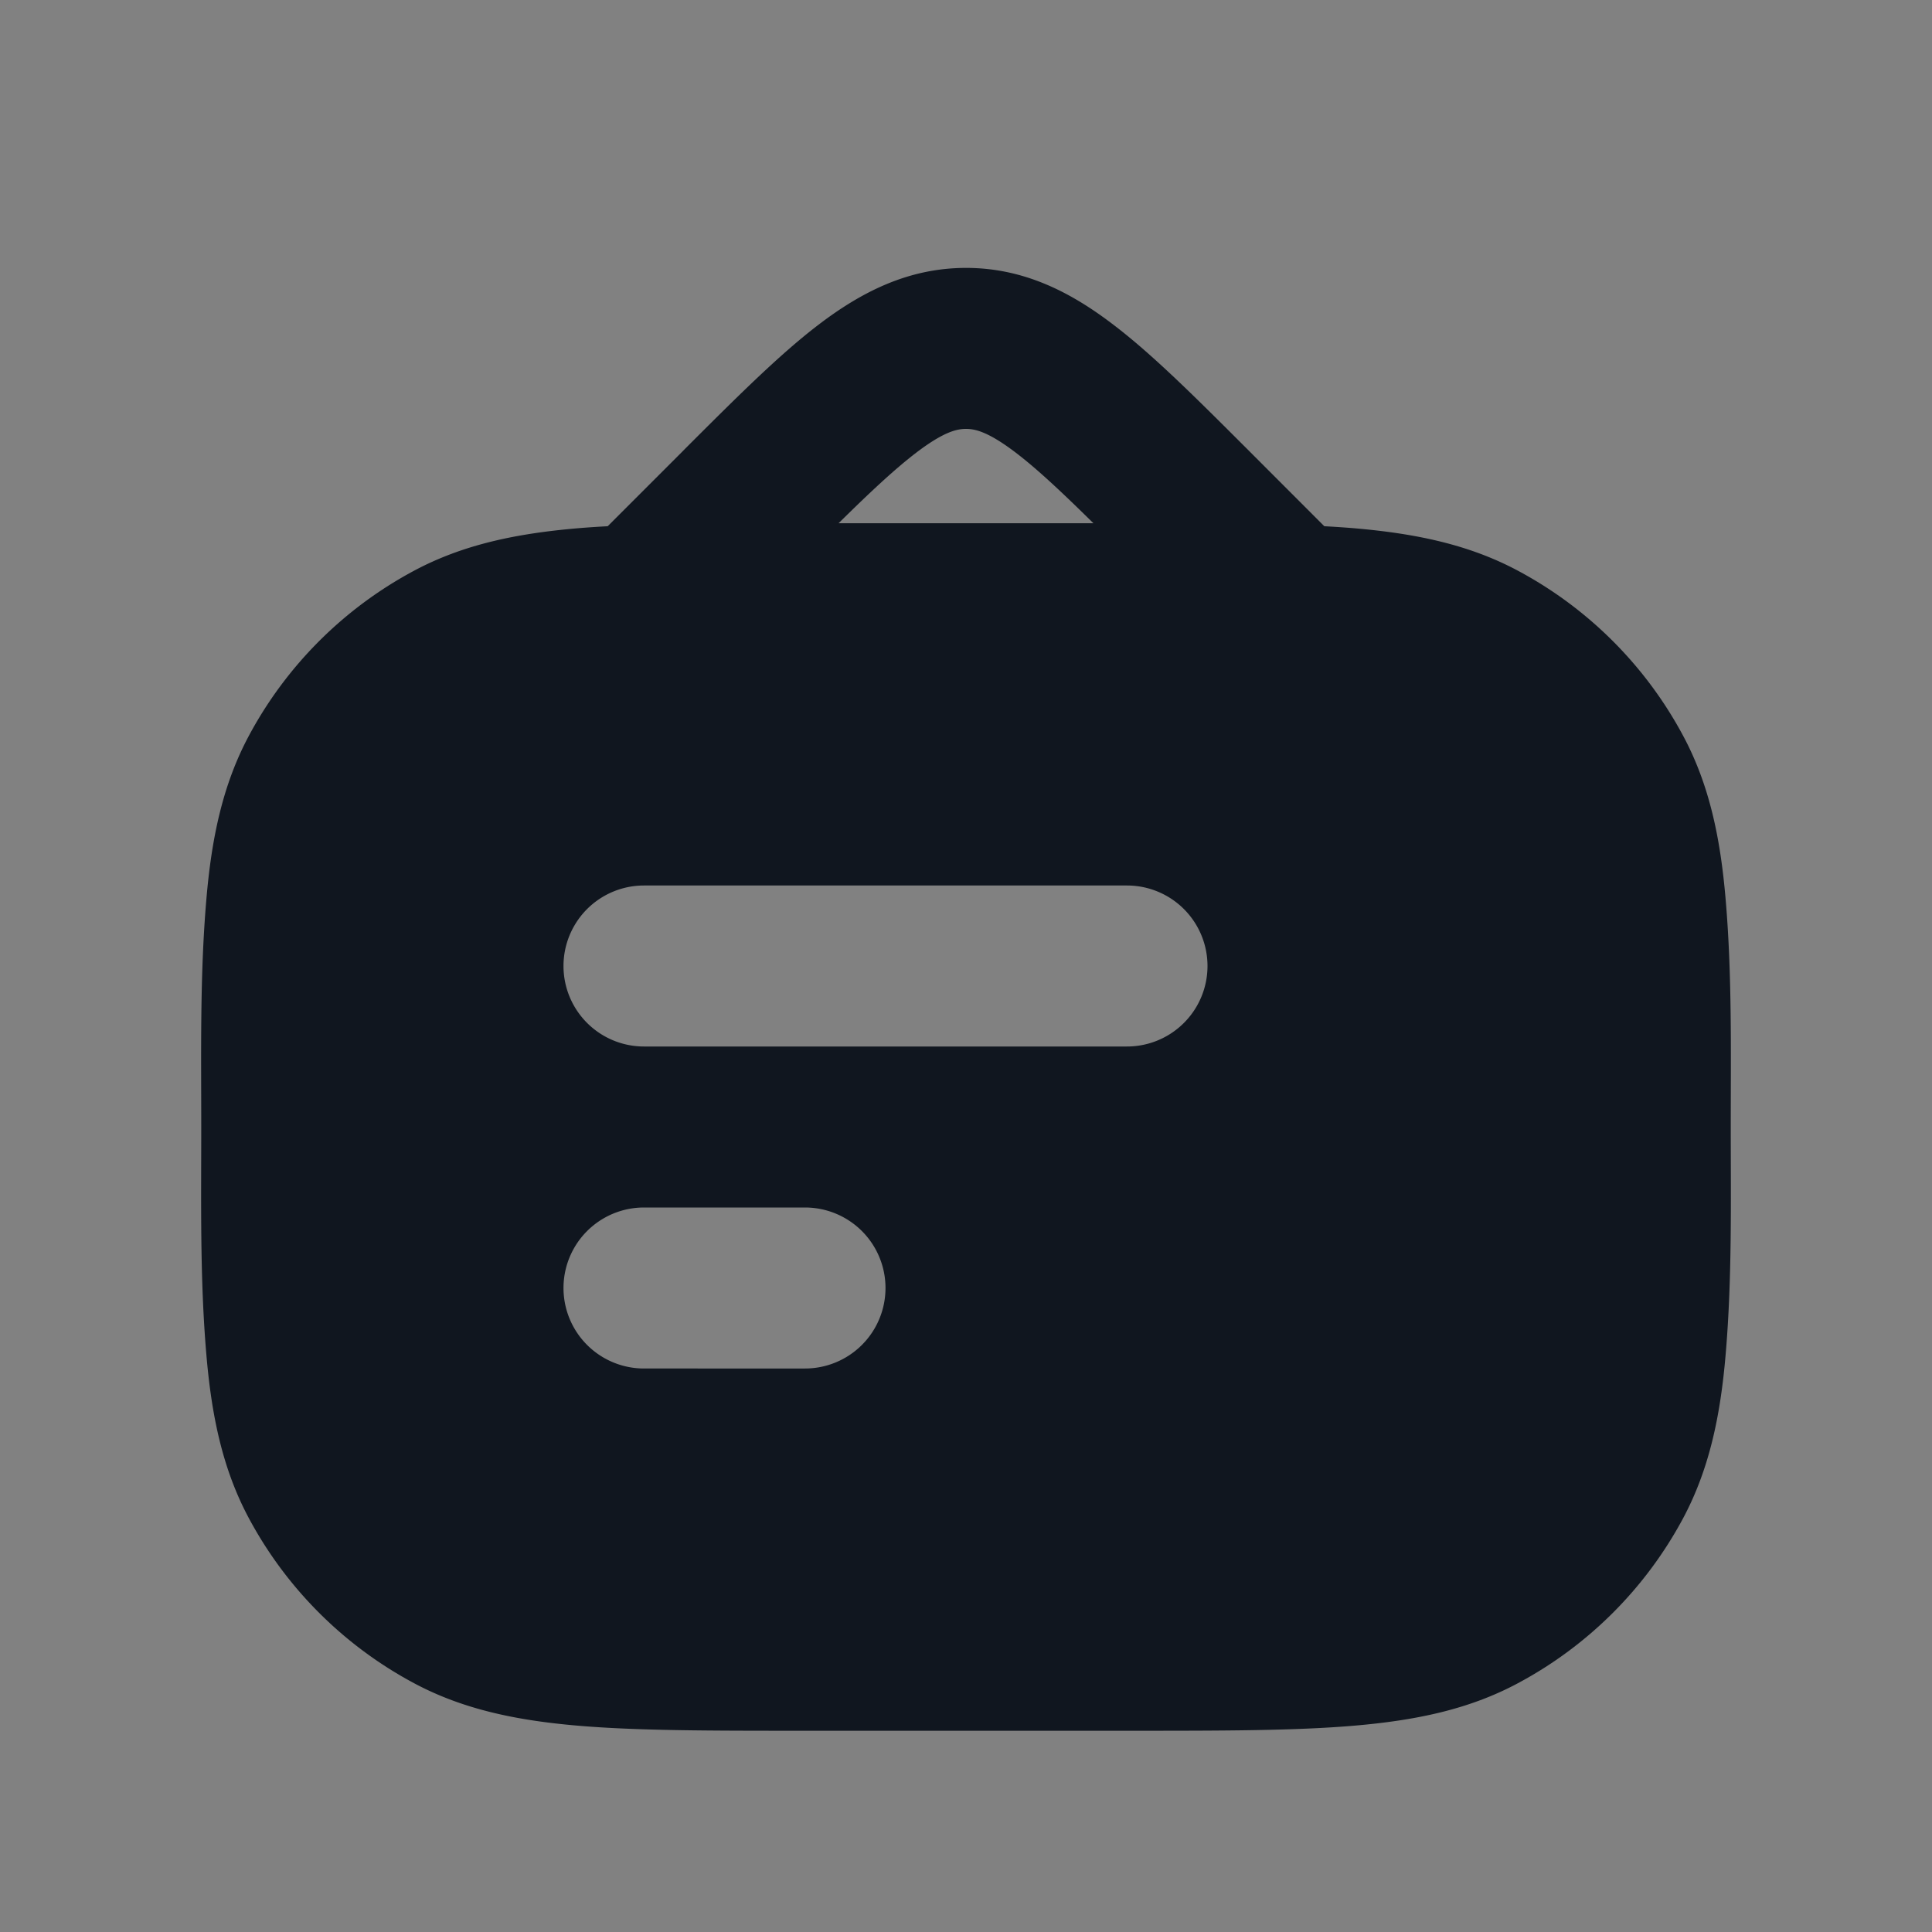 <svg xmlns="http://www.w3.org/2000/svg" width="24" height="24" fill="none"><rect width="100%" height="100%" fill="#808080" stroke="none"/><path fill="#fff" fill-opacity=".01" d="M24 0v24H0V0z"/><path fill="#10161F" fill-rule="evenodd" d="M10.417 6.5h3.166c-.4-.394-.7-.675-.965-.877-.348-.265-.51-.295-.618-.295-.108 0-.27.03-.618.295-.264.202-.566.483-.965.877m6.034.037-.962-.963c-.627-.626-1.167-1.167-1.658-1.54-.525-.402-1.11-.706-1.83-.706-.722 0-1.306.304-1.832.705-.491.374-1.031.915-1.658 1.541l-.046.047-.916.916c-.128.007-.252.015-.37.025-.76.065-1.425.201-2.036.528A5 5 0 0 0 3.09 9.143c-.326.611-.463 1.276-.527 2.035-.08.937-.063 1.882-.063 2.822 0 .94-.017 1.884.063 2.821.064.76.2 1.424.527 2.036a5 5 0 0 0 2.053 2.052c.611.327 1.277.463 2.035.528.737.063 1.648.063 2.777.063h4.09c1.13 0 2.04 0 2.777-.063.759-.065 1.424-.2 2.035-.528a5 5 0 0 0 2.053-2.052c.326-.612.463-1.277.527-2.036.08-.937.063-1.882.063-2.821 0-.94.017-1.885-.063-2.822-.064-.759-.2-1.424-.527-2.035a5 5 0 0 0-2.053-2.053c-.611-.327-1.276-.463-2.035-.528-.12-.01-.243-.018-.37-.025M14.001 13H8a1 1 0 1 1 0-2h6a1 1 0 1 1 0 2m-4 4H8a1 1 0 1 1 0-2h2a1 1 0 1 1 0 2" clip-rule="evenodd"/></svg>